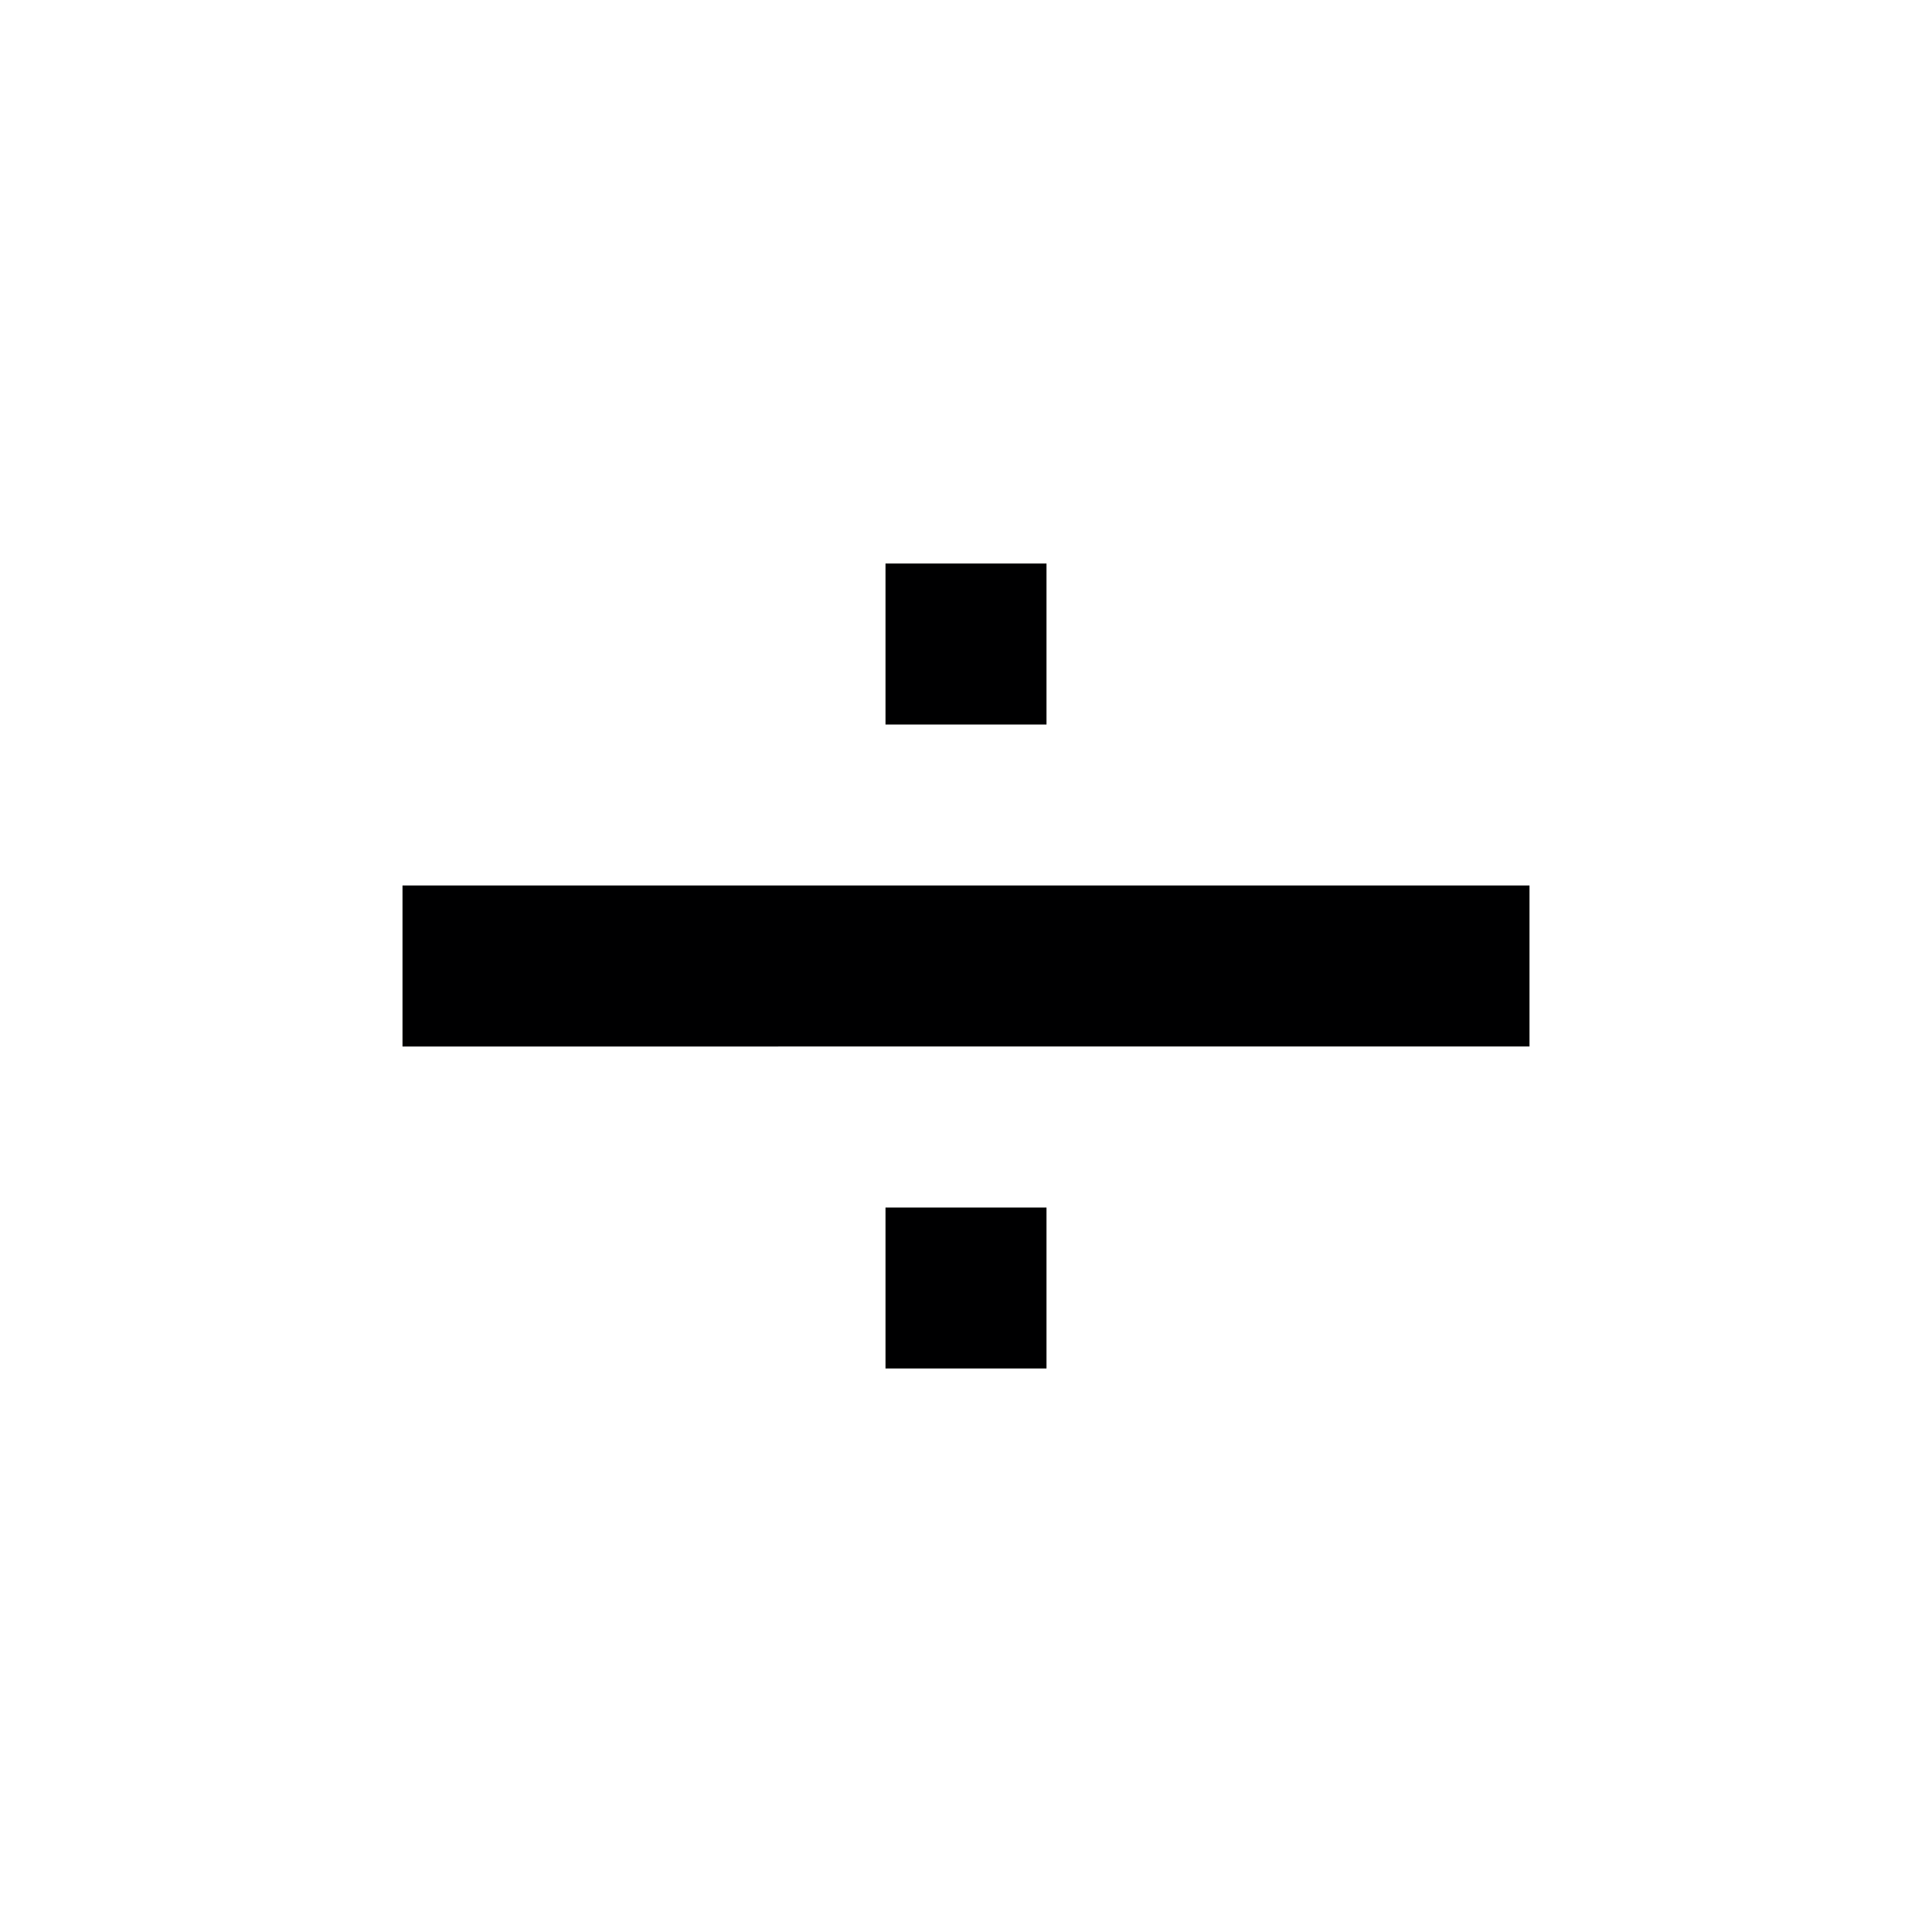 <svg id="Icons" xmlns="http://www.w3.org/2000/svg" width="24" height="24" viewBox="0 0 24 24"><title>ic_divide</title><g id="Combined-Shape"><path id="path-1" d="M5,13V11H19v2Zm6-4V7h2V9Zm0,8V15h2v2Z" fill="#000001"/></g></svg>